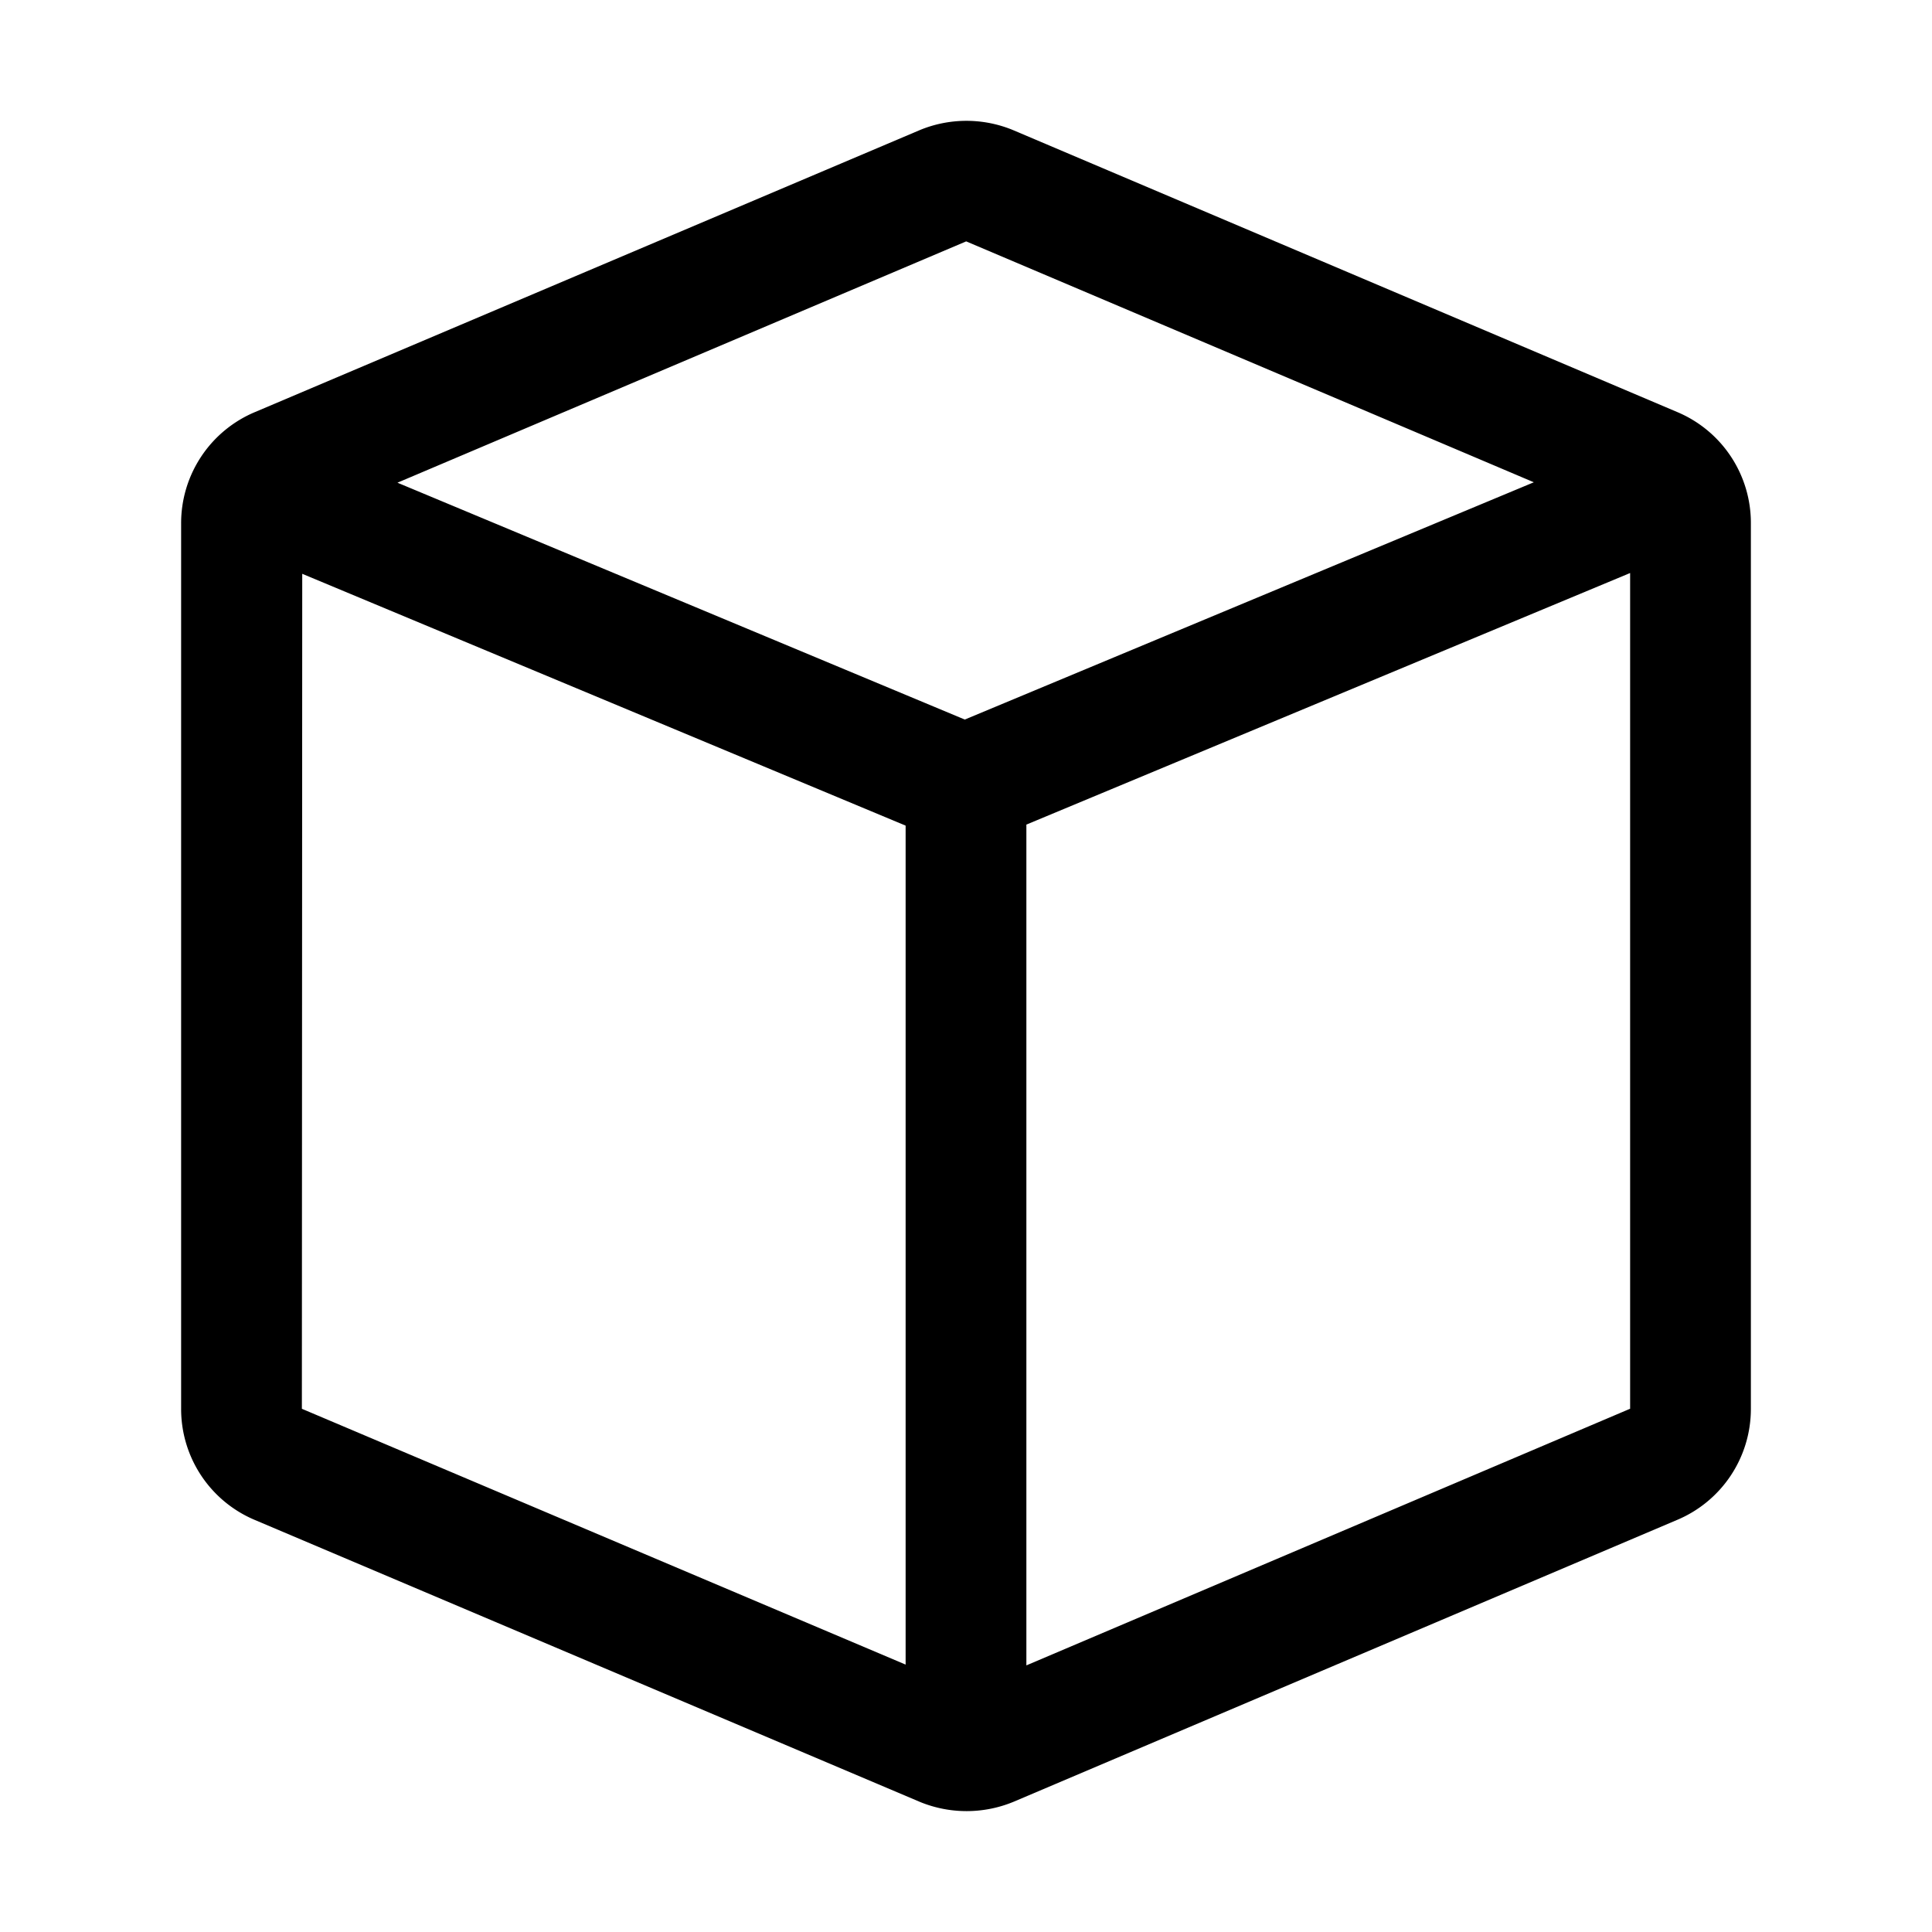 <svg xmlns="http://www.w3.org/2000/svg" width="32" height="32" viewBox="0 0 32 32"><path d="M27.776 6.823 16.78 2.155a2.02 2.02 0 0 0-1.546 0L4.231 6.822A1.995 1.995 0 0 0 3 8.667v14.667a1.993 1.993 0 0 0 1.225 1.843l11.016 4.67c.495.202 1.05.201 1.545-.003l10.984-4.666A1.994 1.994 0 0 0 29 23.333V8.666a1.992 1.992 0 0 0-1.224-1.843ZM16.003 3.998l9.402 3.99-9.425 3.93-9.397-3.923 9.42-3.997ZM5.006 9.504 15 13.675v13.896L5 23.334l.006-13.83Zm21.987 13.832L17 27.584V13.658l10-4.167v13.842l-.007.003Z"/></svg>